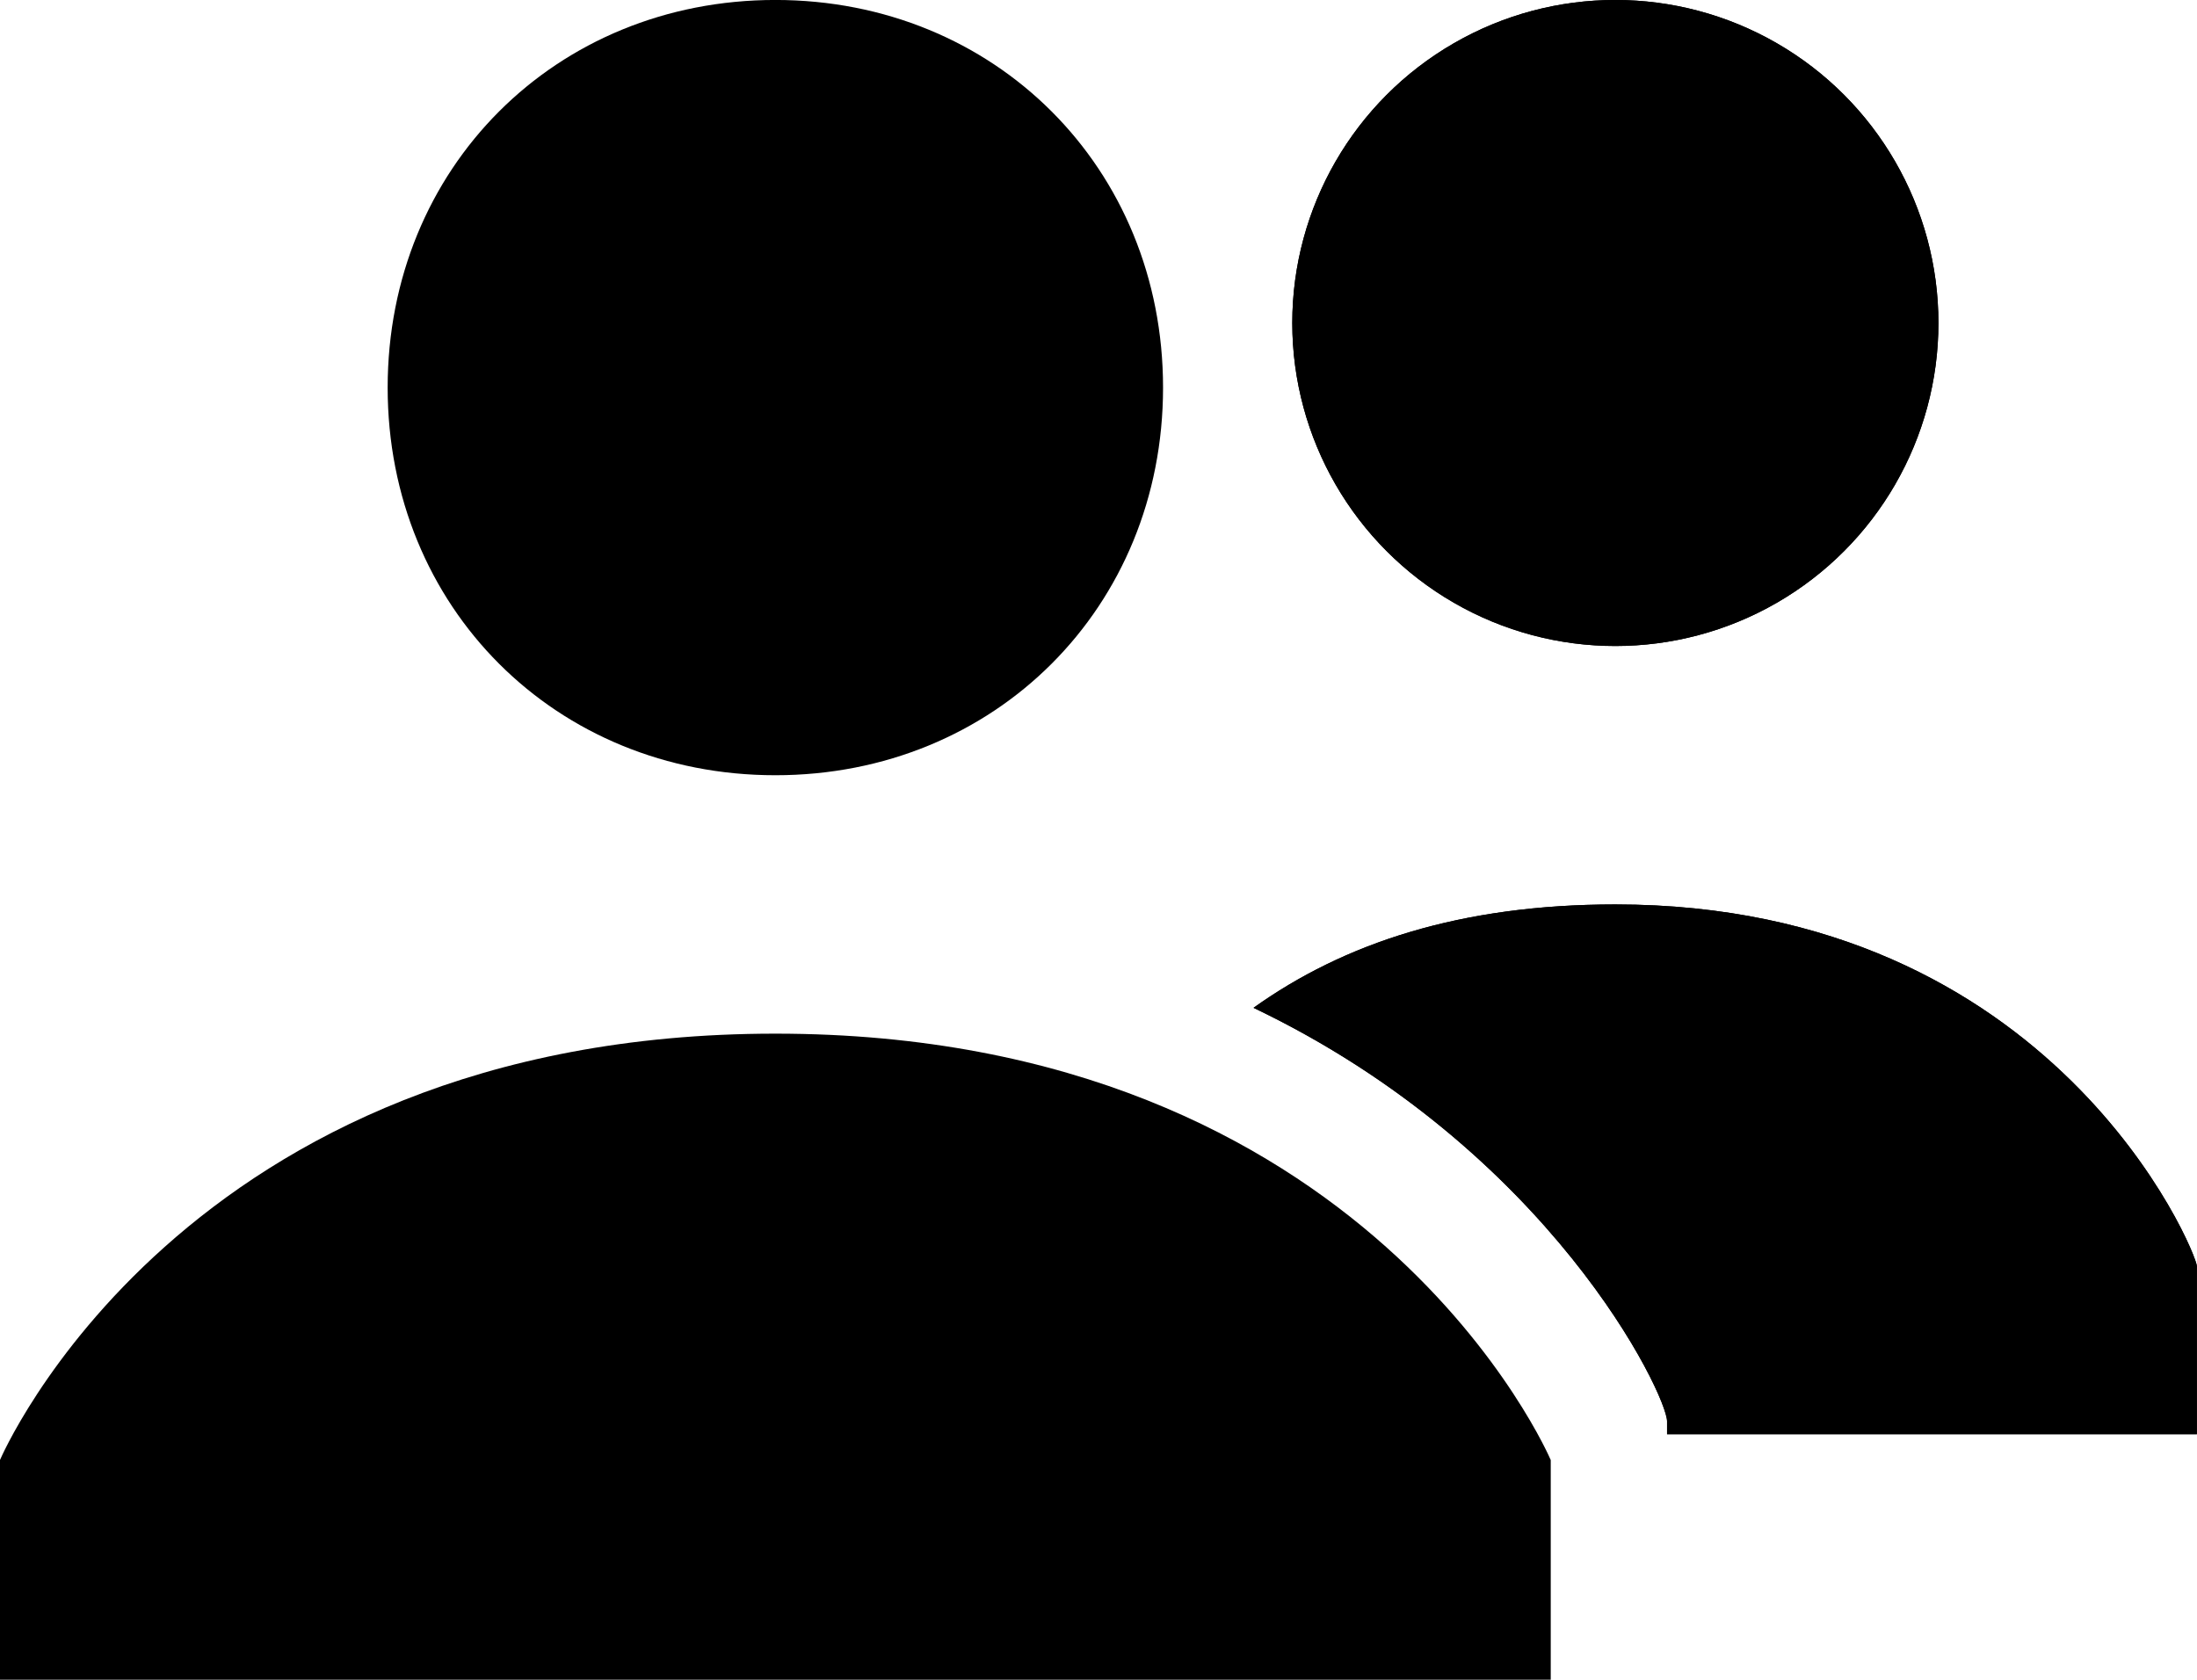 <?xml version="1.0" encoding="UTF-8" standalone="no"?>
<!-- Created with Inkscape (http://www.inkscape.org/) -->

<svg
   xmlns:dc="http://purl.org/dc/elements/1.1/"
   xmlns:cc="http://creativecommons.org/ns#"
   xmlns:rdf="http://www.w3.org/1999/02/22-rdf-syntax-ns#"
   xmlns:svg="http://www.w3.org/2000/svg"
   xmlns="http://www.w3.org/2000/svg"
   xmlns:sodipodi="http://sodipodi.sourceforge.net/DTD/sodipodi-0.dtd"
   xmlns:inkscape="http://www.inkscape.org/namespaces/inkscape"
   width="63.497mm"
   height="48.556mm"
   viewBox="0 0 63.497 48.556"
   version="1.1"
   id="svg8"
   inkscape:version="0.92.1 r15371">
  <defs
     id="defs2" />
  <sodipodi:namedview
     id="base"
     pagecolor="#ffffff"
     bordercolor="#666666"
     borderopacity="1.0"
     inkscape:pageopacity="0.0"
     inkscape:pageshadow="2"
     inkscape:zoom="0.35"
     inkscape:cx="-466.72728"
     inkscape:cy="222.73378"
     inkscape:document-units="mm"
     inkscape:current-layer="layer1"
     showgrid="false"
     fit-margin-top="0"
     fit-margin-left="0"
     fit-margin-right="0"
     fit-margin-bottom="0"
     inkscape:window-width="1536"
     inkscape:window-height="801"
     inkscape:window-x="-8"
     inkscape:window-y="-8"
     inkscape:window-maximized="1" />
  <g
     inkscape:label="Layer 1"
     inkscape:groupmode="layer"
     id="layer1"
     transform="translate(-101.188,-159.209)">
    <g
       id="g4487"
       transform="matrix(3.735,0,0,3.735,78.777,136.798)">
      <path
         inkscape:connector-curvature="0"
         d="m 9,9 c 0,-1.7 1.3,-3 3,-3 1.7,0 3,1.3 3,3 0,1.7 -1.3,3 -3,3 -1.7,0 -3,-1.3 -3,-3 z m 3,5 C 7.4,14 6,17.3 6,17.3 V 19 h 12 v -1.7 c 0,0 -1.4,-3.3 -6,-3.3 z"
         id="path4485" />
    </g>
    <g
       id="g4497"
       transform="matrix(3.735,0,0,3.735,78.777,136.798)">
      <g
         id="g4491">
        <circle
           cx="18.5"
           cy="8.5"
           r="2.5"
           id="circle4489" />
      </g>
      <g
         id="g4495">
        <path
           inkscape:connector-curvature="0"
           d="m 18.5,13 c -1.2,0 -2.1,0.3 -2.8,0.8 2.3,1.1 3.2,3 3.2,3.2 v 0.1 H 23 V 15.8 C 23,15.7 21.9,13 18.5,13 Z"
           id="path4493" />
      </g>
    </g>
    <g
       id="g4507"
       transform="matrix(3.735,0,0,3.735,78.777,136.798)">
      <g
         id="g4501">
        <circle
           cx="18.5"
           cy="8.5"
           r="2.5"
           id="circle4499" />
      </g>
      <g
         id="g4505">
        <path
           inkscape:connector-curvature="0"
           d="m 18.5,13 c -1.2,0 -2.1,0.3 -2.8,0.8 2.3,1.1 3.2,3 3.2,3.2 v 0.1 H 23 V 15.8 C 23,15.7 21.9,13 18.5,13 Z"
           id="path4503" />
      </g>
    </g>
  </g>
</svg>
